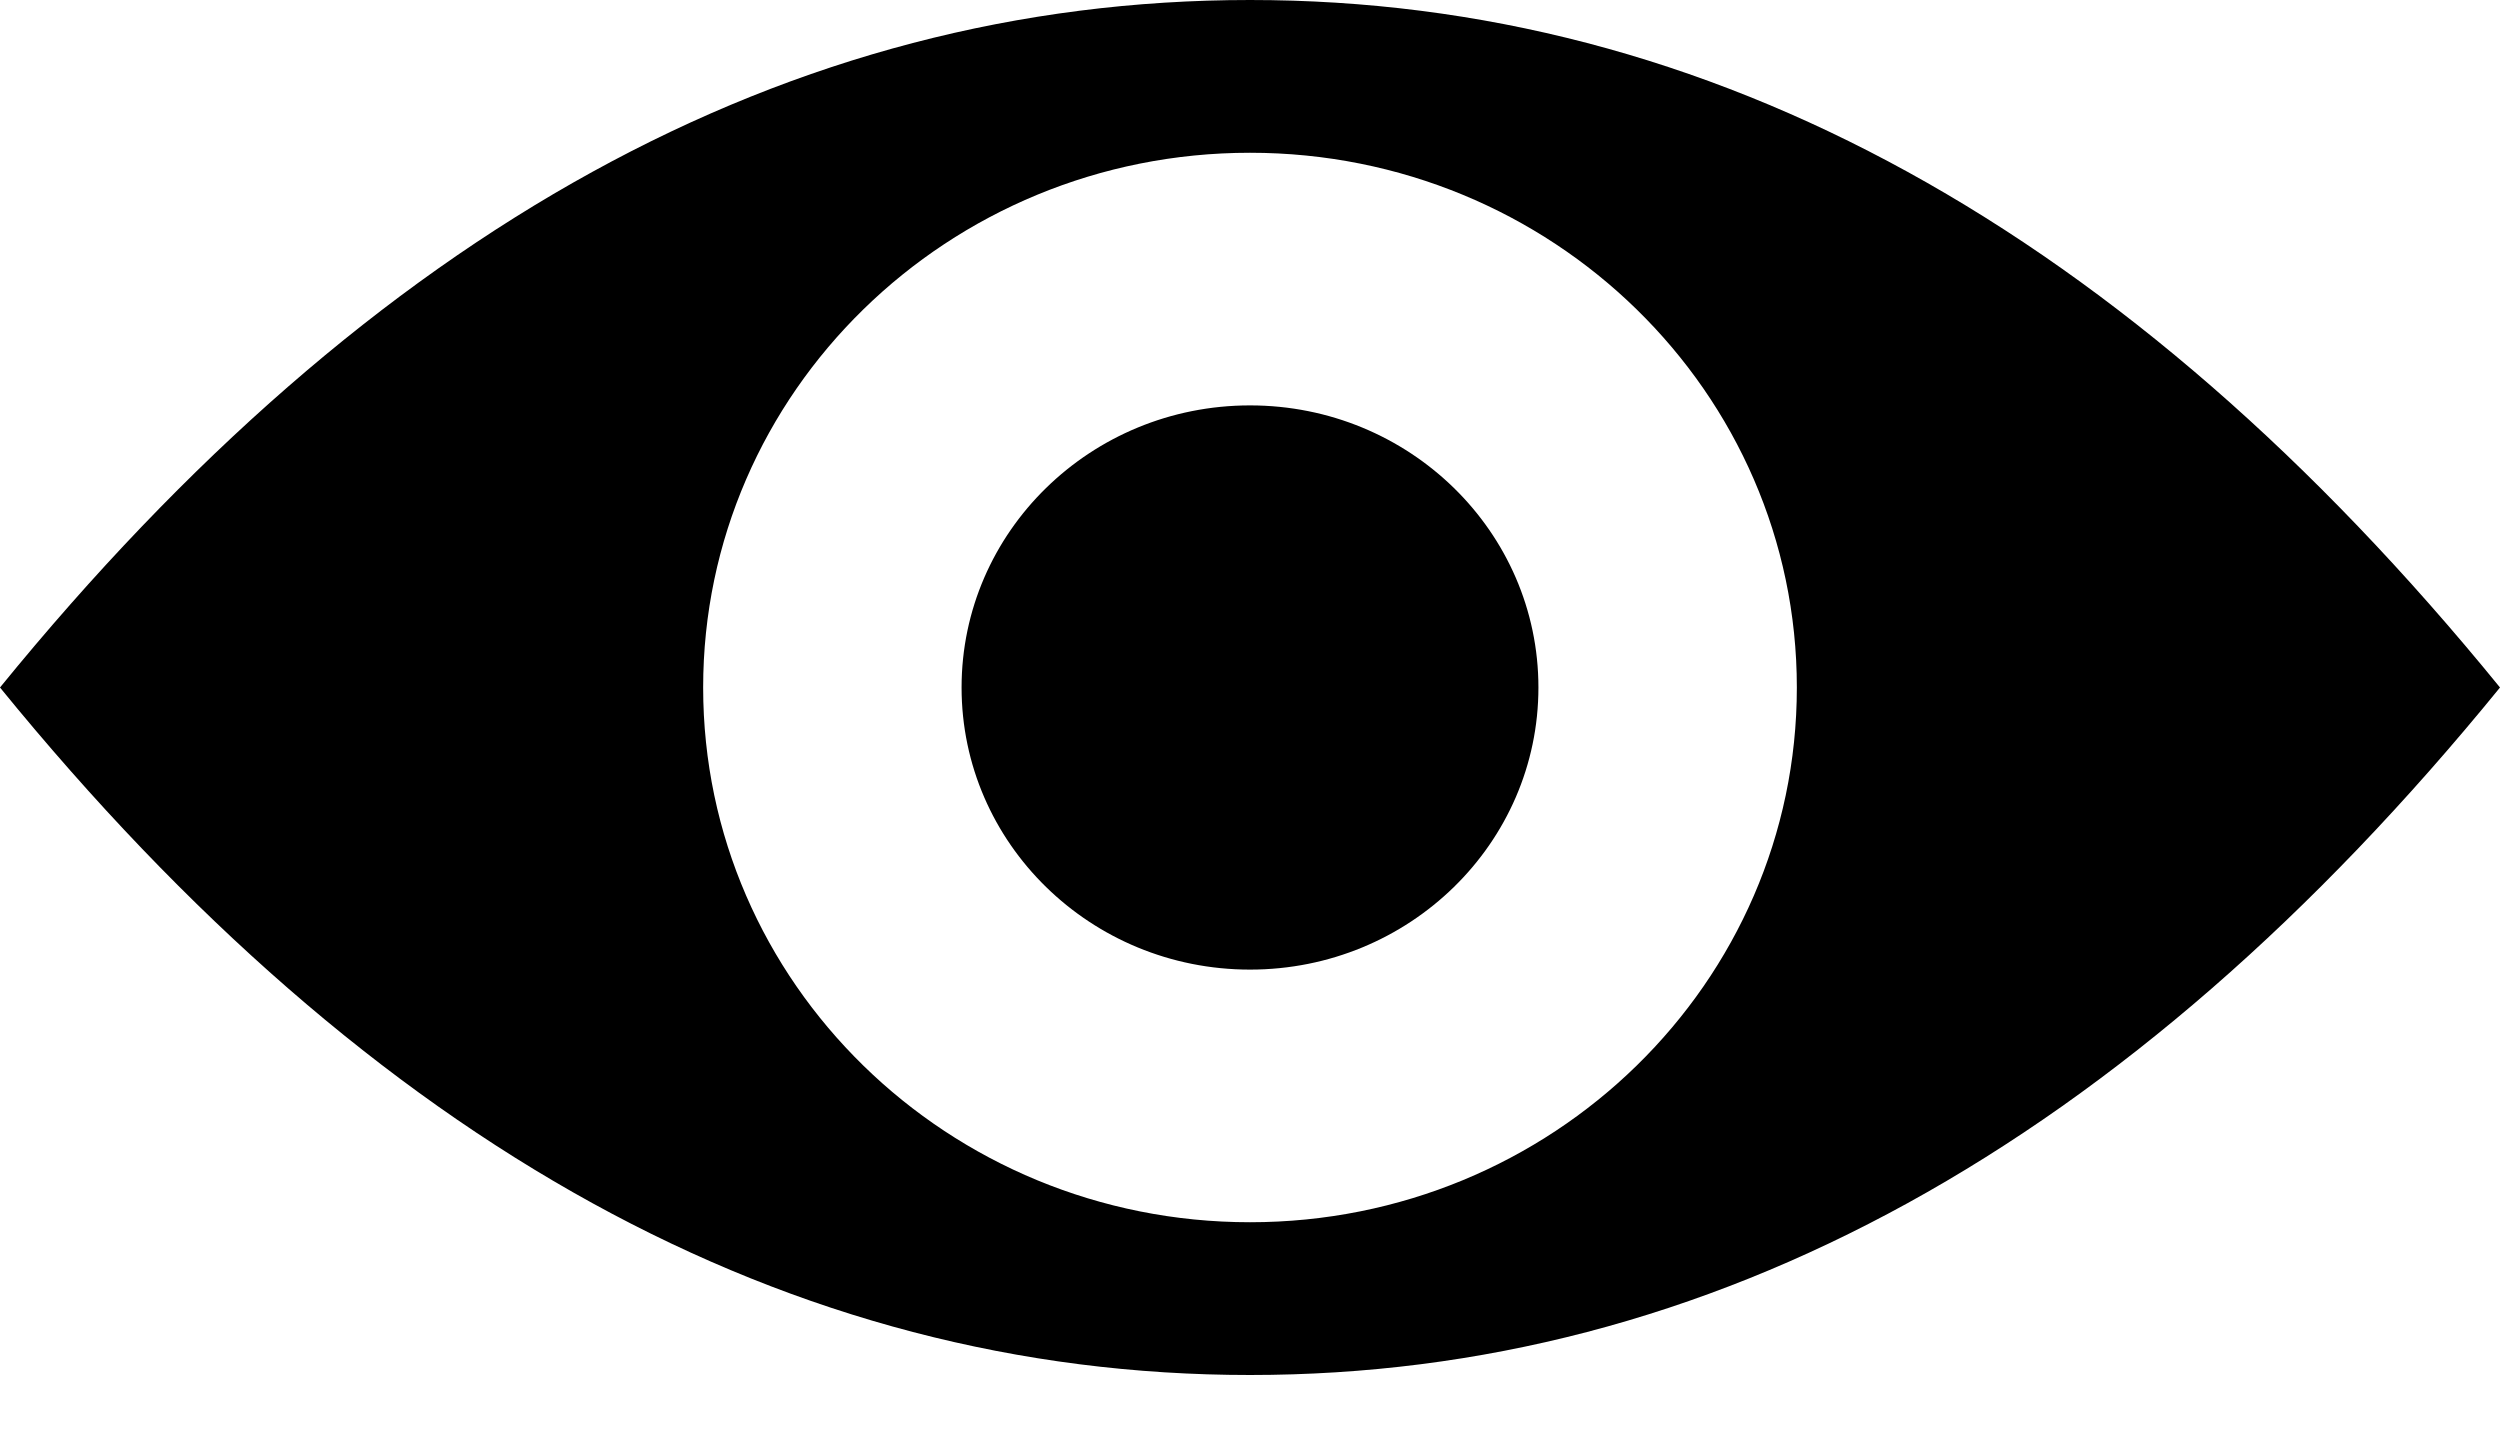 <svg xmlns="http://www.w3.org/2000/svg" xmlns:xlink="http://www.w3.org/1999/xlink" width="19" height="11" viewBox="0 0 19 11">
  <defs>
    <path id="24watchlist-a" d="M11.5,7 C14.998,7 18.164,8.742 21,12.225 C18.164,15.708 14.998,17.45 11.5,17.45 C8.002,17.45 4.836,15.708 2,12.225 C4.836,8.742 8.002,7 11.5,7 Z M11.5,8.161 C9.205,8.161 7.344,9.981 7.344,12.225 C7.344,14.469 9.205,16.289 11.5,16.289 C13.795,16.289 15.656,14.469 15.656,12.225 C15.656,9.981 13.795,8.161 11.5,8.161 Z M11.5,10.081 C12.711,10.081 13.692,11.041 13.692,12.225 C13.692,13.409 12.711,14.369 11.5,14.369 C10.289,14.369 9.308,13.409 9.308,12.225 C9.308,11.041 10.289,10.081 11.5,10.081 Z"/>
  </defs>
  <g fill="none" fill-rule="evenodd" transform="translate(-2 -7)">
    <rect width="24" height="24" fill="#D8D8D8" opacity="0"/>
    <use fill="#000" fill-rule="nonzero" xlink:href="#24watchlist-a"/>
  </g>
</svg>
